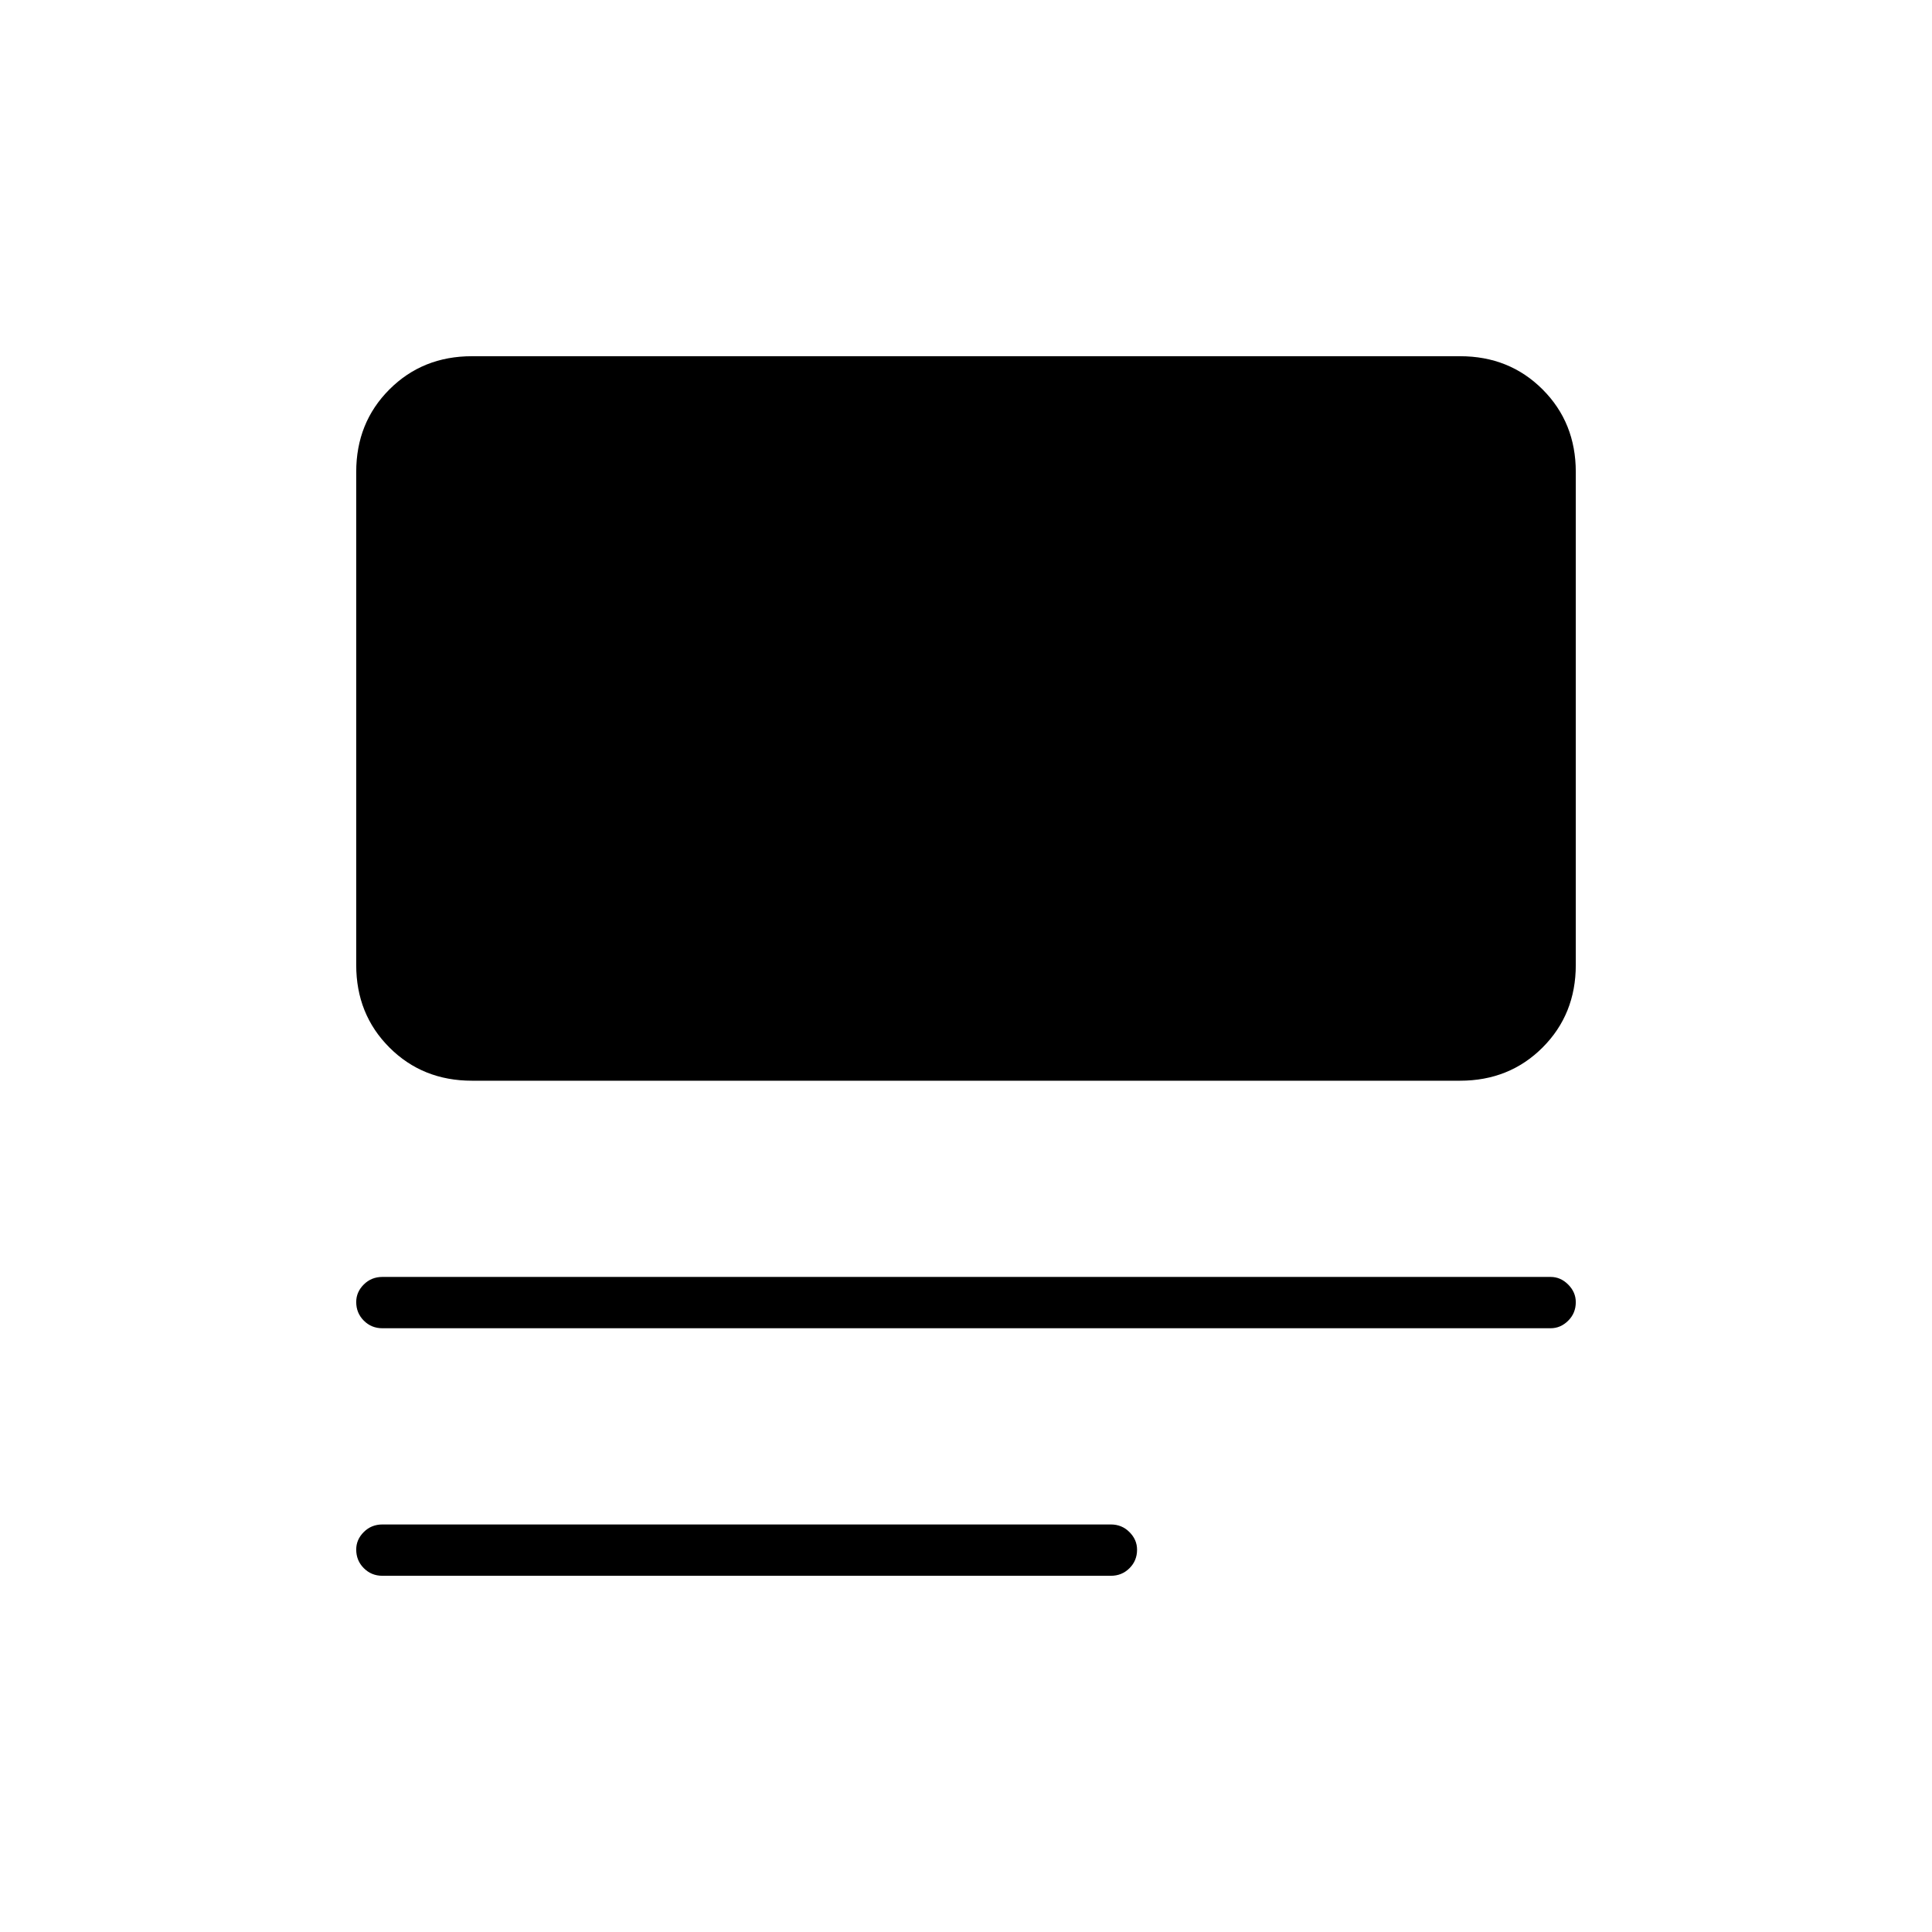 <svg xmlns="http://www.w3.org/2000/svg" height="24" viewBox="0 -960 960 960" width="24"><path d="M190-177q-5.45 0-9.23-3.79-3.77-3.78-3.77-9.25 0-4.96 3.77-8.71 3.78-3.75 9.23-3.75h362q5.45 0 9.22 3.79 3.78 3.78 3.78 8.75 0 5.46-3.78 9.21Q557.45-177 552-177H190Zm0-123q-5.45 0-9.23-3.79-3.77-3.78-3.77-9.25 0-4.96 3.77-8.71 3.78-3.75 9.23-3.75h580.5q4.95 0 8.72 3.79 3.78 3.78 3.78 8.75 0 5.46-3.78 9.21-3.77 3.75-8.72 3.75H190Zm44.5-123q-24.5 0-41-16.5t-16.5-41v-245q0-24.5 16.5-41t41-16.5h491q24.5 0 41 16.5t16.5 41v245q0 24.5-16.5 41t-41 16.5h-491Z"/></svg>